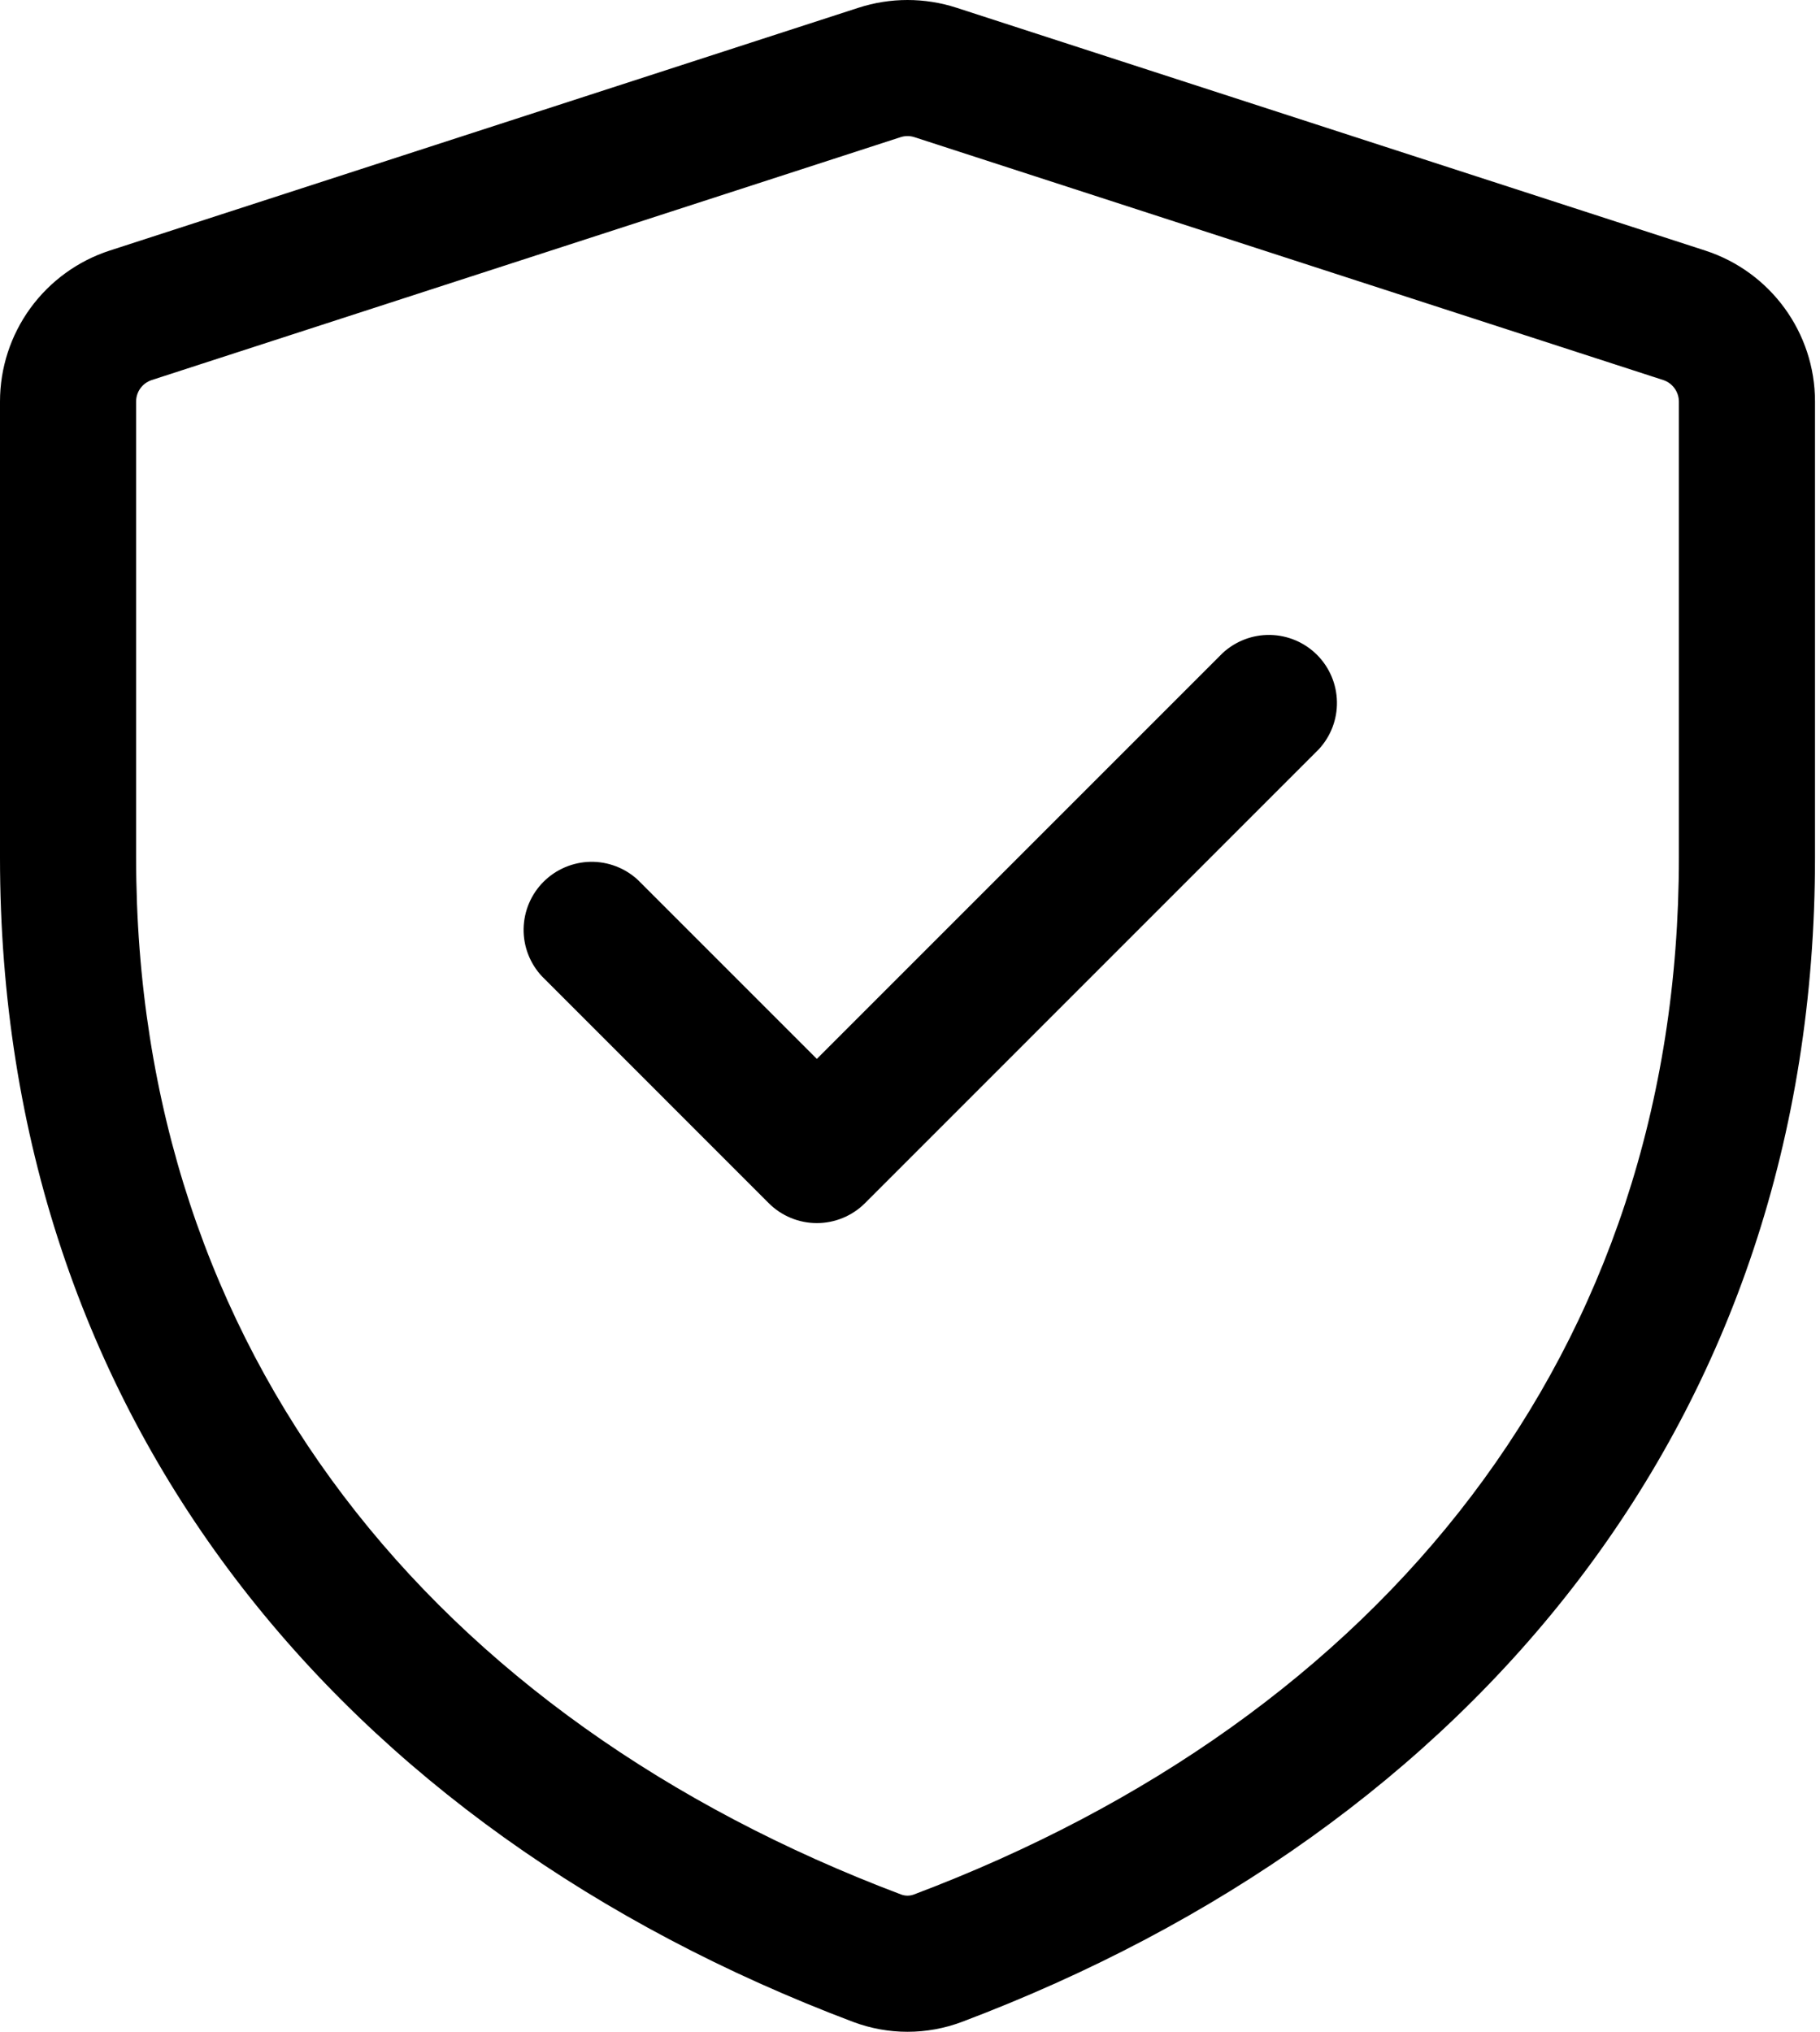 <svg width="43" height="48" viewBox="0 0 43 48" fill="none" xmlns="http://www.w3.org/2000/svg">
<path d="M31.156 17.704C31.44 17.399 31.595 16.996 31.587 16.58C31.58 16.163 31.411 15.766 31.117 15.471C30.822 15.176 30.425 15.008 30.008 15C29.591 14.993 29.188 15.148 28.883 15.432L19.299 25.016L15.075 20.792C14.771 20.508 14.367 20.353 13.951 20.36C13.534 20.368 13.137 20.537 12.842 20.831C12.547 21.126 12.379 21.523 12.371 21.94C12.364 22.357 12.519 22.76 12.803 23.064L18.163 28.425C18.464 28.726 18.873 28.895 19.299 28.895C19.725 28.895 20.134 28.726 20.436 28.425L31.156 17.704Z" fill="black"/>
<path fill-rule="evenodd" clip-rule="evenodd" d="M22.599 0.183C21.846 -0.061 21.036 -0.061 20.283 0.183L2.594 5.919C1.841 6.163 1.184 6.64 0.717 7.281C0.251 7.922 0 8.694 0 9.486V20.258C0 33.53 8.083 43.211 20.157 47.767C20.984 48.078 21.898 48.078 22.725 47.767C34.796 43.209 42.882 33.53 42.882 20.258V9.486C42.882 7.859 41.831 6.42 40.287 5.919L22.599 0.183ZM21.276 3.241C21.383 3.206 21.499 3.206 21.606 3.241L39.295 8.978C39.402 9.013 39.496 9.081 39.562 9.172C39.629 9.263 39.665 9.373 39.666 9.486V20.258C39.666 31.967 32.633 40.591 21.591 44.757C21.494 44.793 21.388 44.793 21.291 44.757C10.249 40.591 3.216 31.965 3.216 20.258V9.486C3.216 9.255 3.364 9.051 3.587 8.978L21.276 3.241Z" fill="black"/>
</svg>
